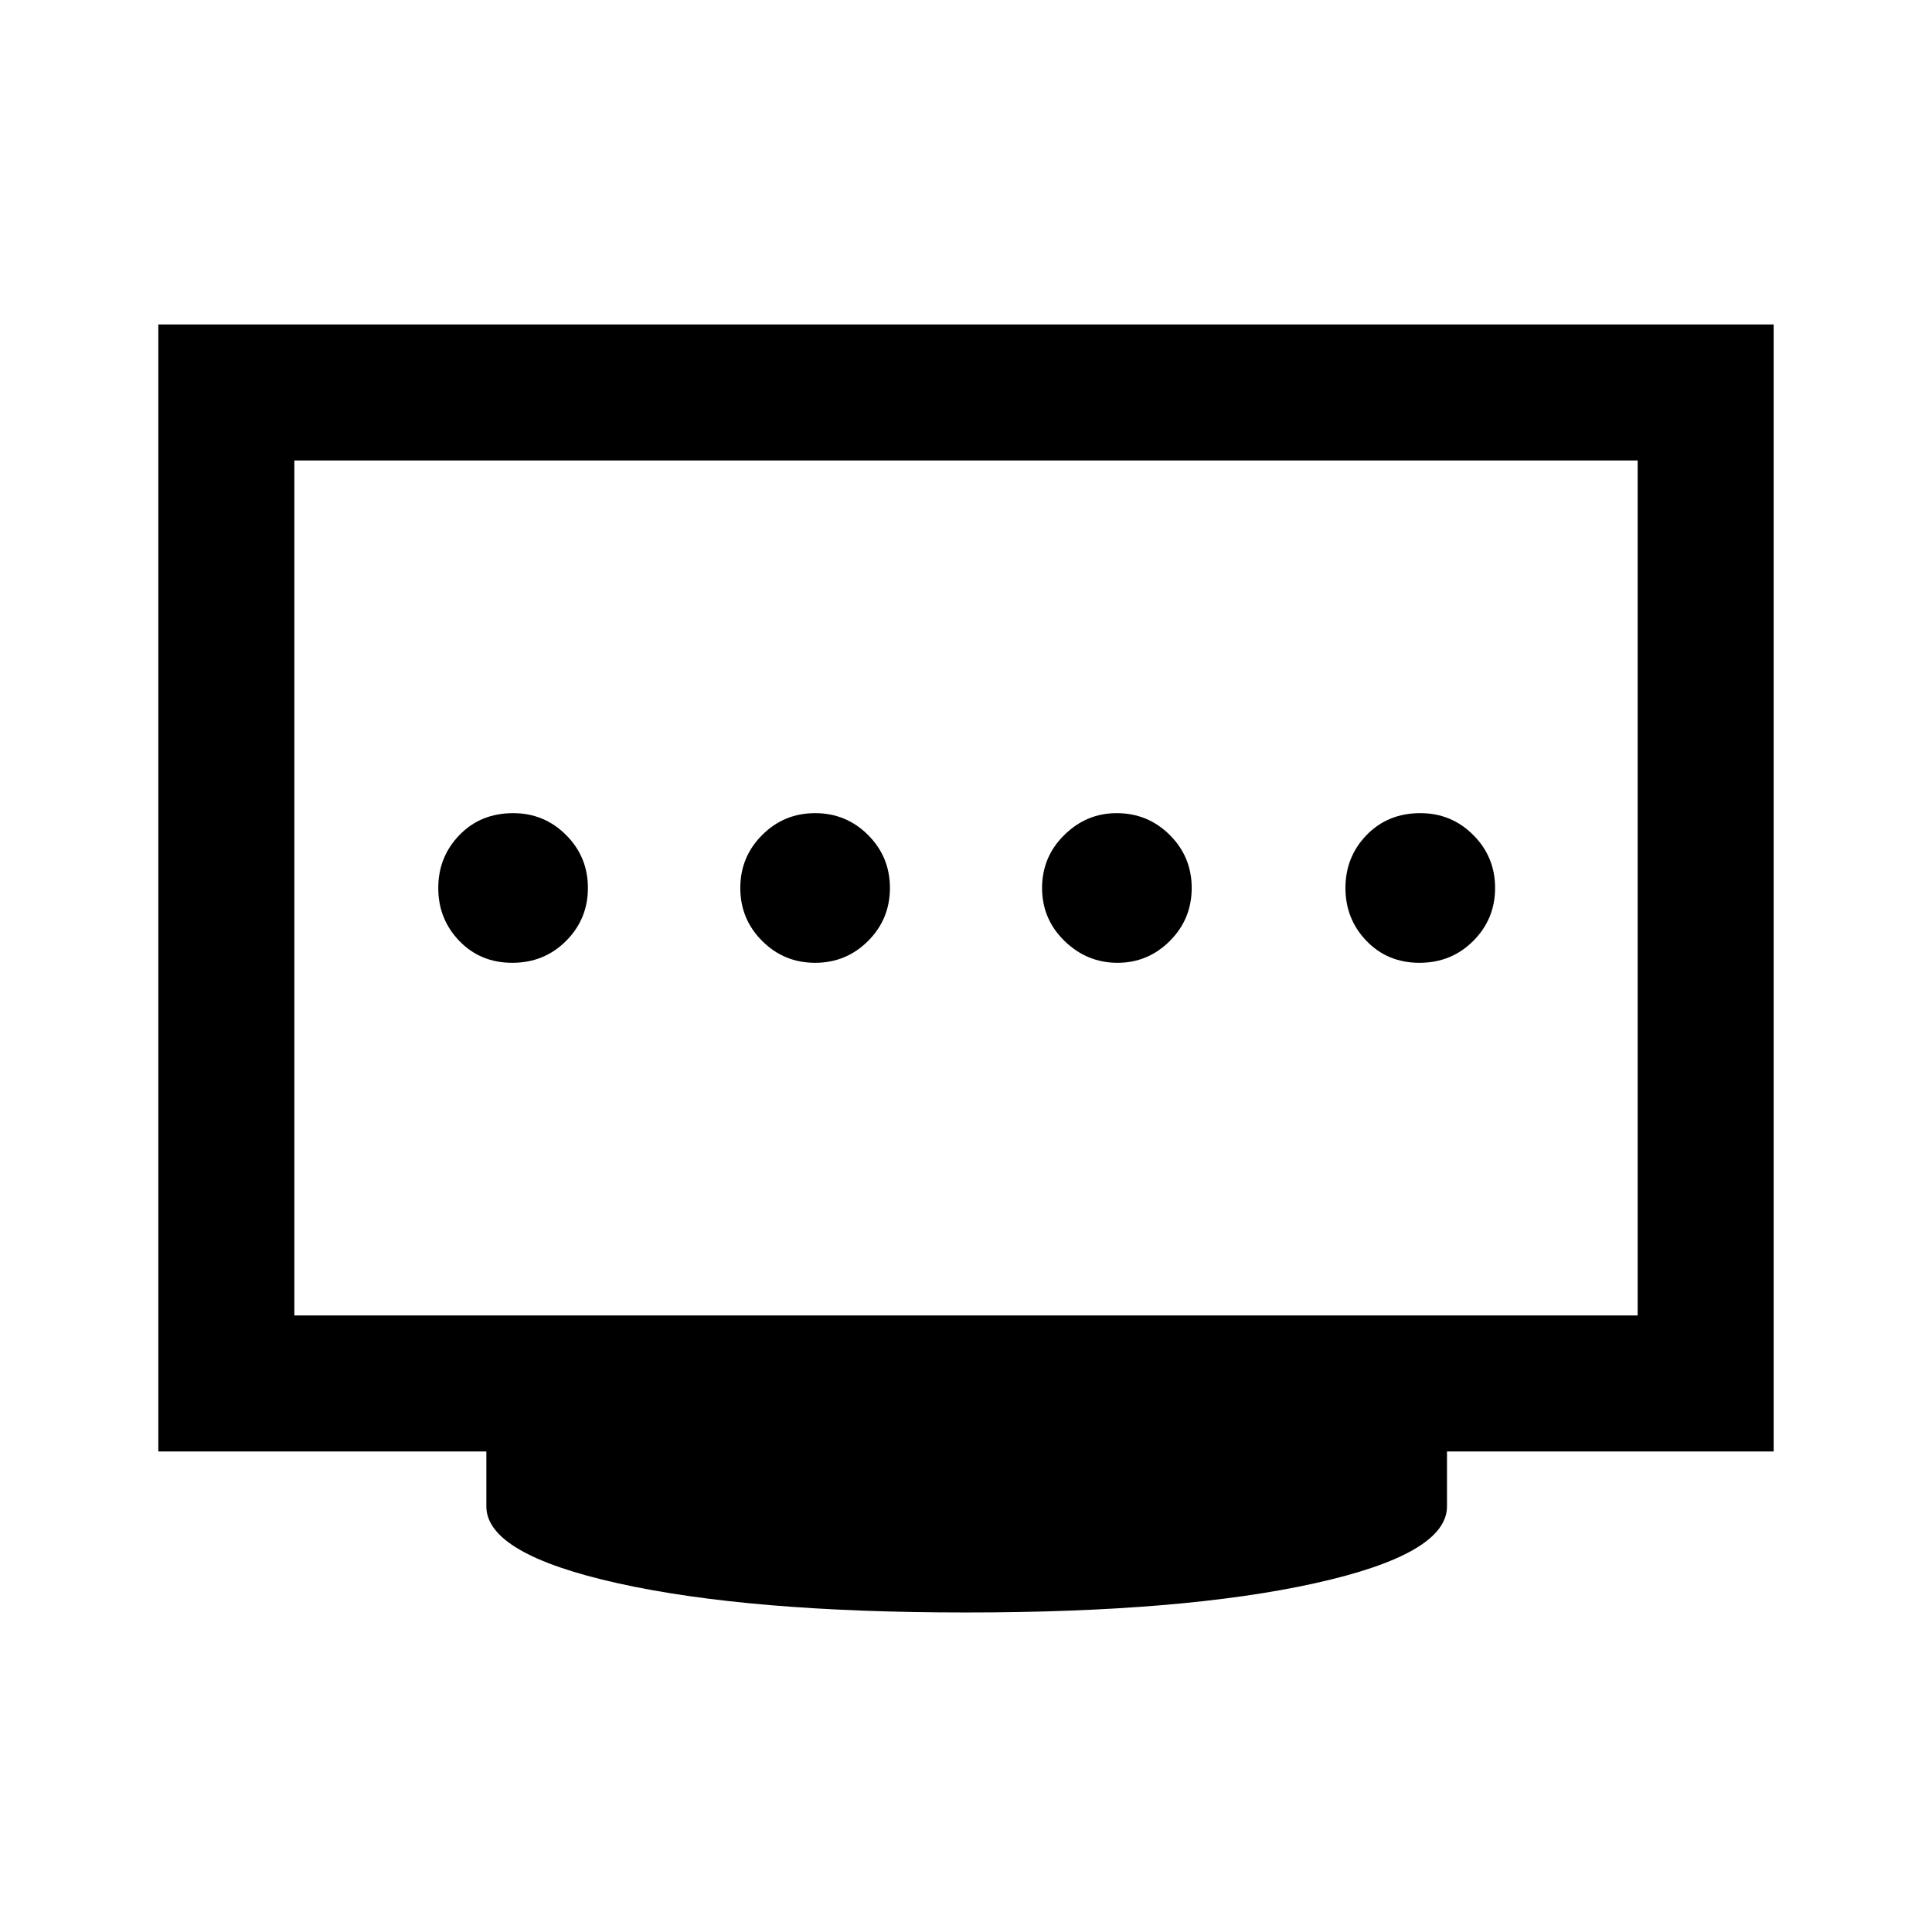 <svg xmlns="http://www.w3.org/2000/svg" height="40" viewBox="0 -960 960 960" width="40"><path d="M405.03-481.59q15.46 0 26.32-10.86 10.85-10.87 10.85-26.32 0-15.46-10.86-26.32t-26.32-10.86q-15.46 0-26.31 10.87-10.86 10.86-10.86 26.32 0 15.45 10.86 26.31t26.32 10.86Zm-150.47 0q15.85 0 26.71-10.86 10.86-10.87 10.86-26.32 0-15.46-10.85-26.32T255-555.95q-16.18 0-26.7 10.87-10.53 10.86-10.53 26.32 0 15.45 10.47 26.31t26.32 10.86Zm300.7 0q15.18 0 26.03-10.86 10.86-10.87 10.86-26.32 0-15.46-10.89-26.32-10.9-10.86-26.41-10.86-15 0-26.03 10.87-11.02 10.86-11.02 26.32 0 15.45 11.14 26.31 11.15 10.86 26.32 10.86Zm150.07 0q15.85 0 26.71-10.86 10.86-10.87 10.86-26.32 0-15.46-10.85-26.32t-26.28-10.86q-16.18 0-26.71 10.87-10.52 10.86-10.52 26.32 0 15.45 10.47 26.31t26.32 10.86ZM146.26-306.36h667.48v-424.82H146.26v424.82ZM480-158.77q-107.9 0-173.11-14.54-65.22-14.54-65.22-38.15v-27.31h-163v-560h802.66v560H719v27.31q0 23.61-65.55 38.15T480-158.77ZM146.26-306.36v-424.82 424.82Z"/></svg>